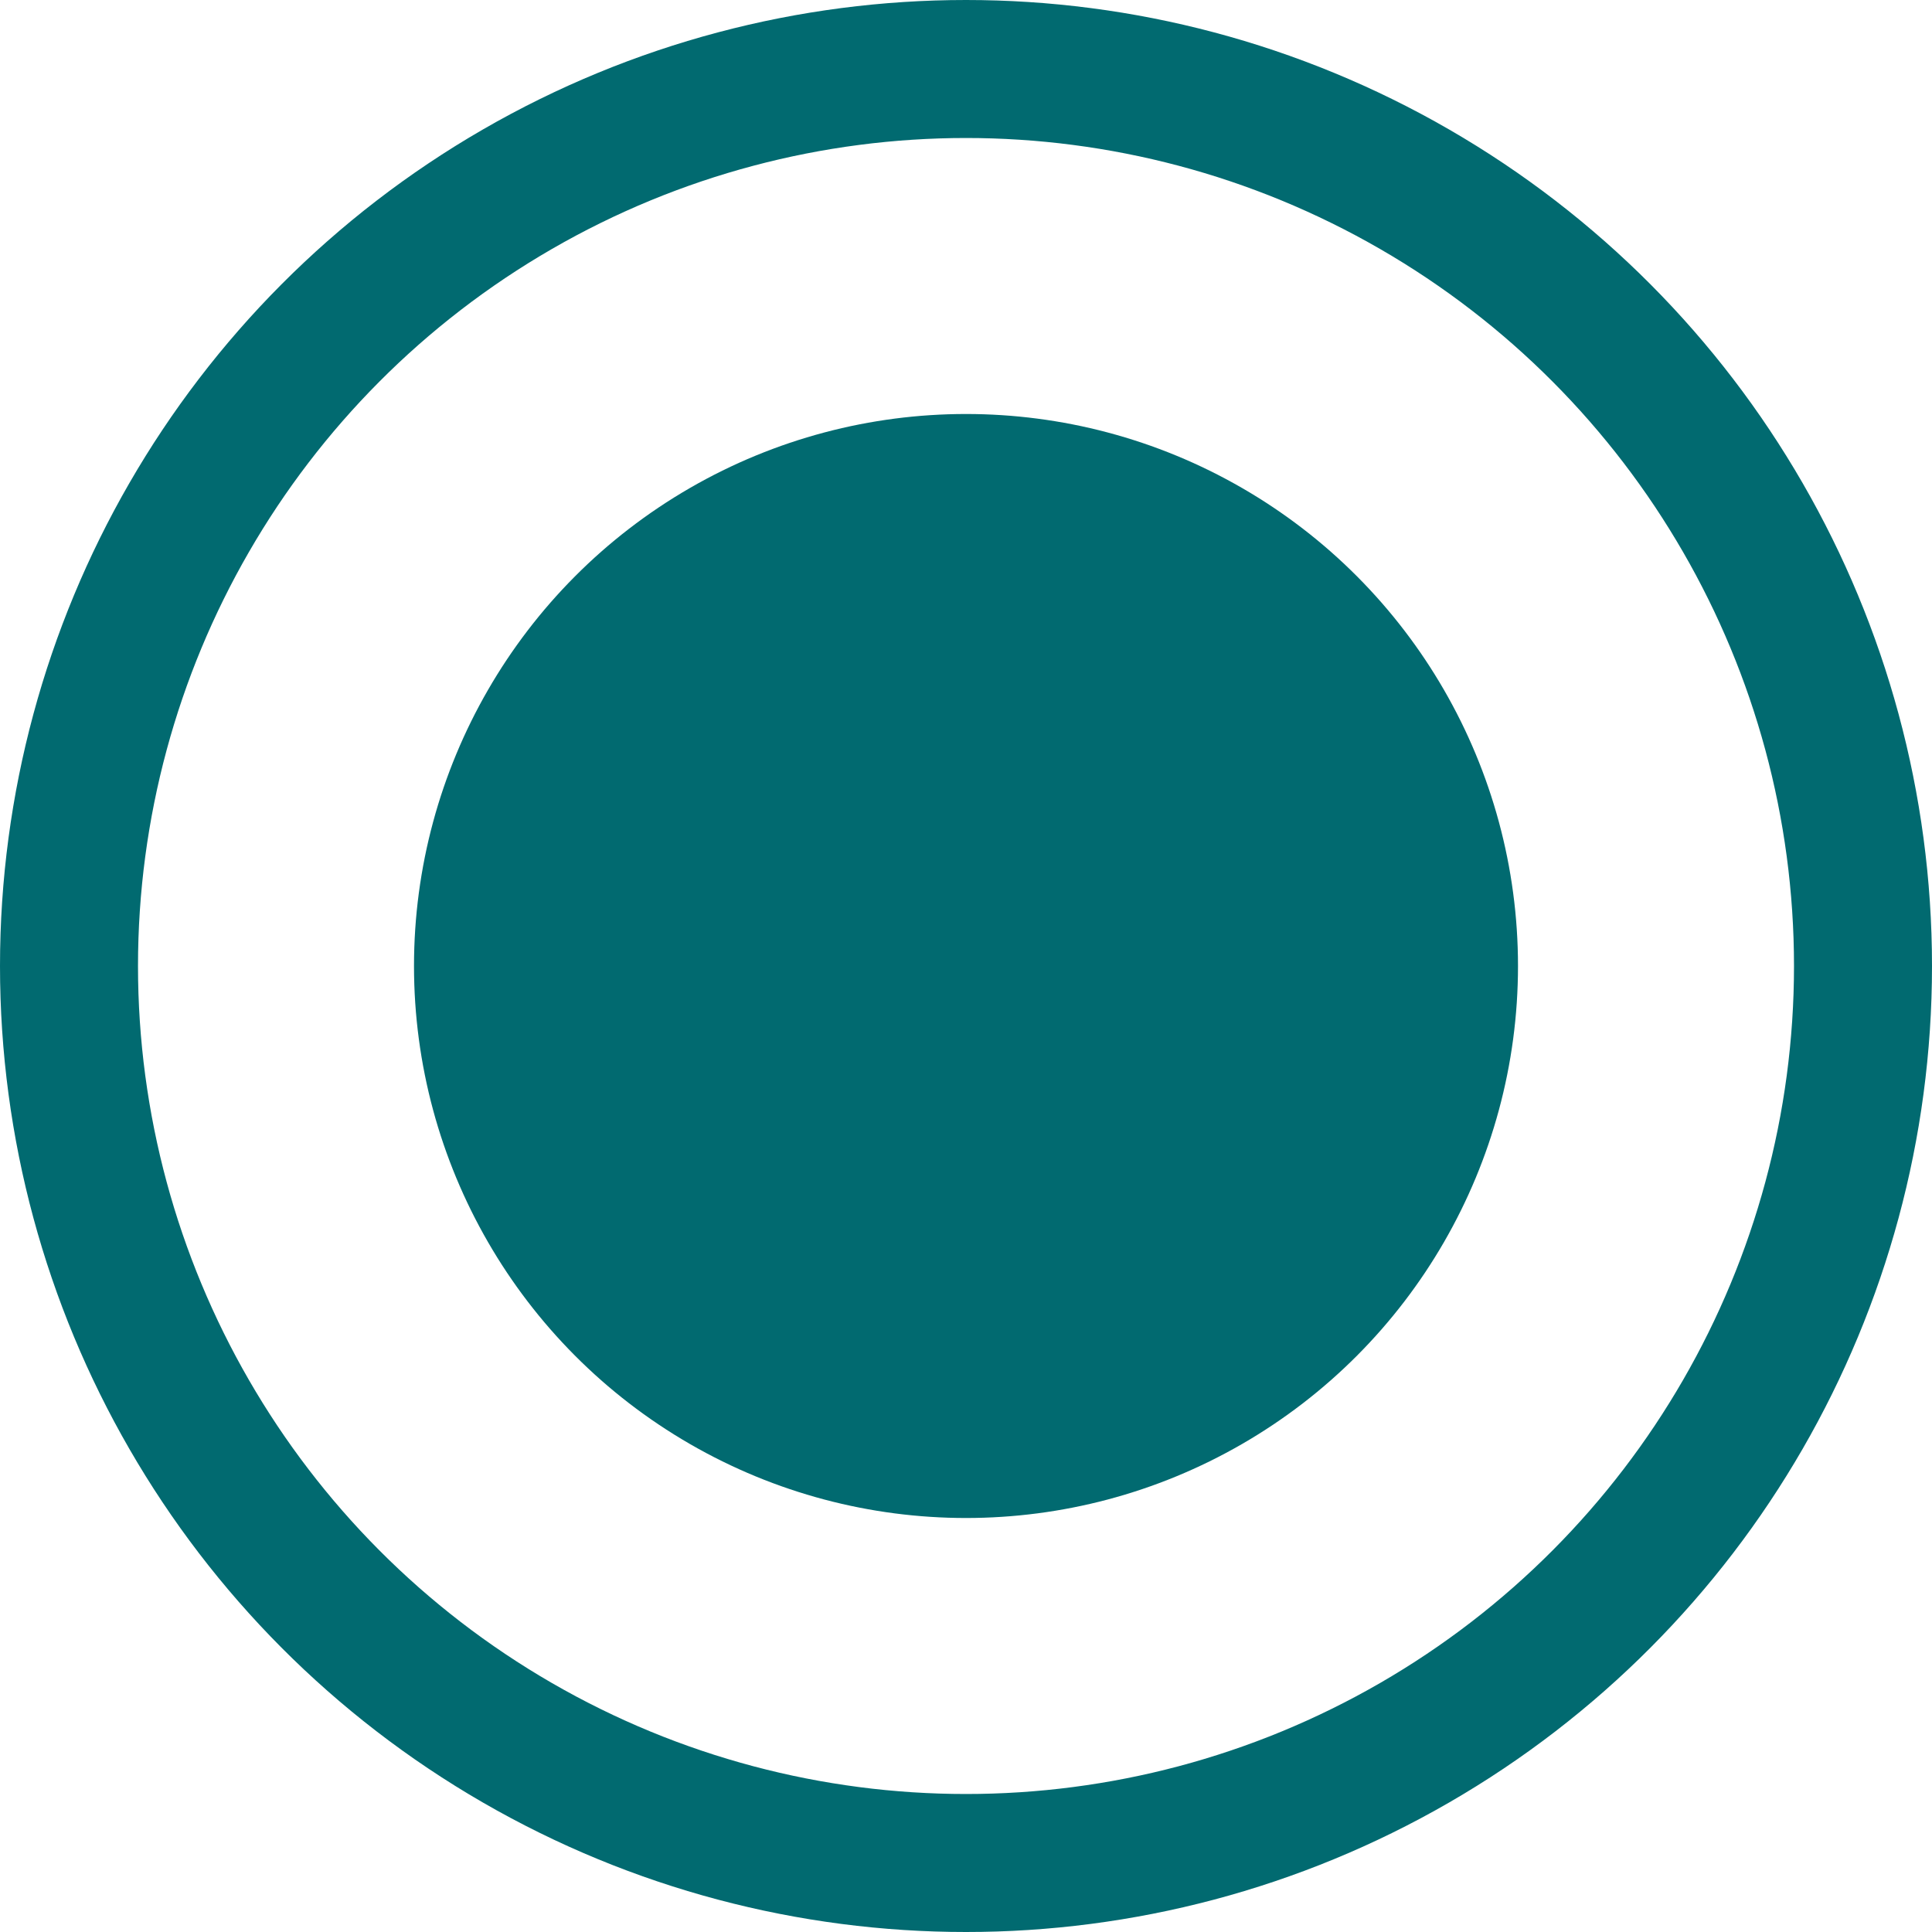 <svg width="28" height="28" viewBox="0 0 28 28" fill="none" xmlns="http://www.w3.org/2000/svg">
<g id="Group 1000003875">
<circle id="Oval 4" cx="14" cy="14" r="13" stroke="#016A70" stroke-width="2"/>
<circle id="Oval 5" cx="14" cy="14" r="8" fill="#016A70"/>
</g>
</svg>
